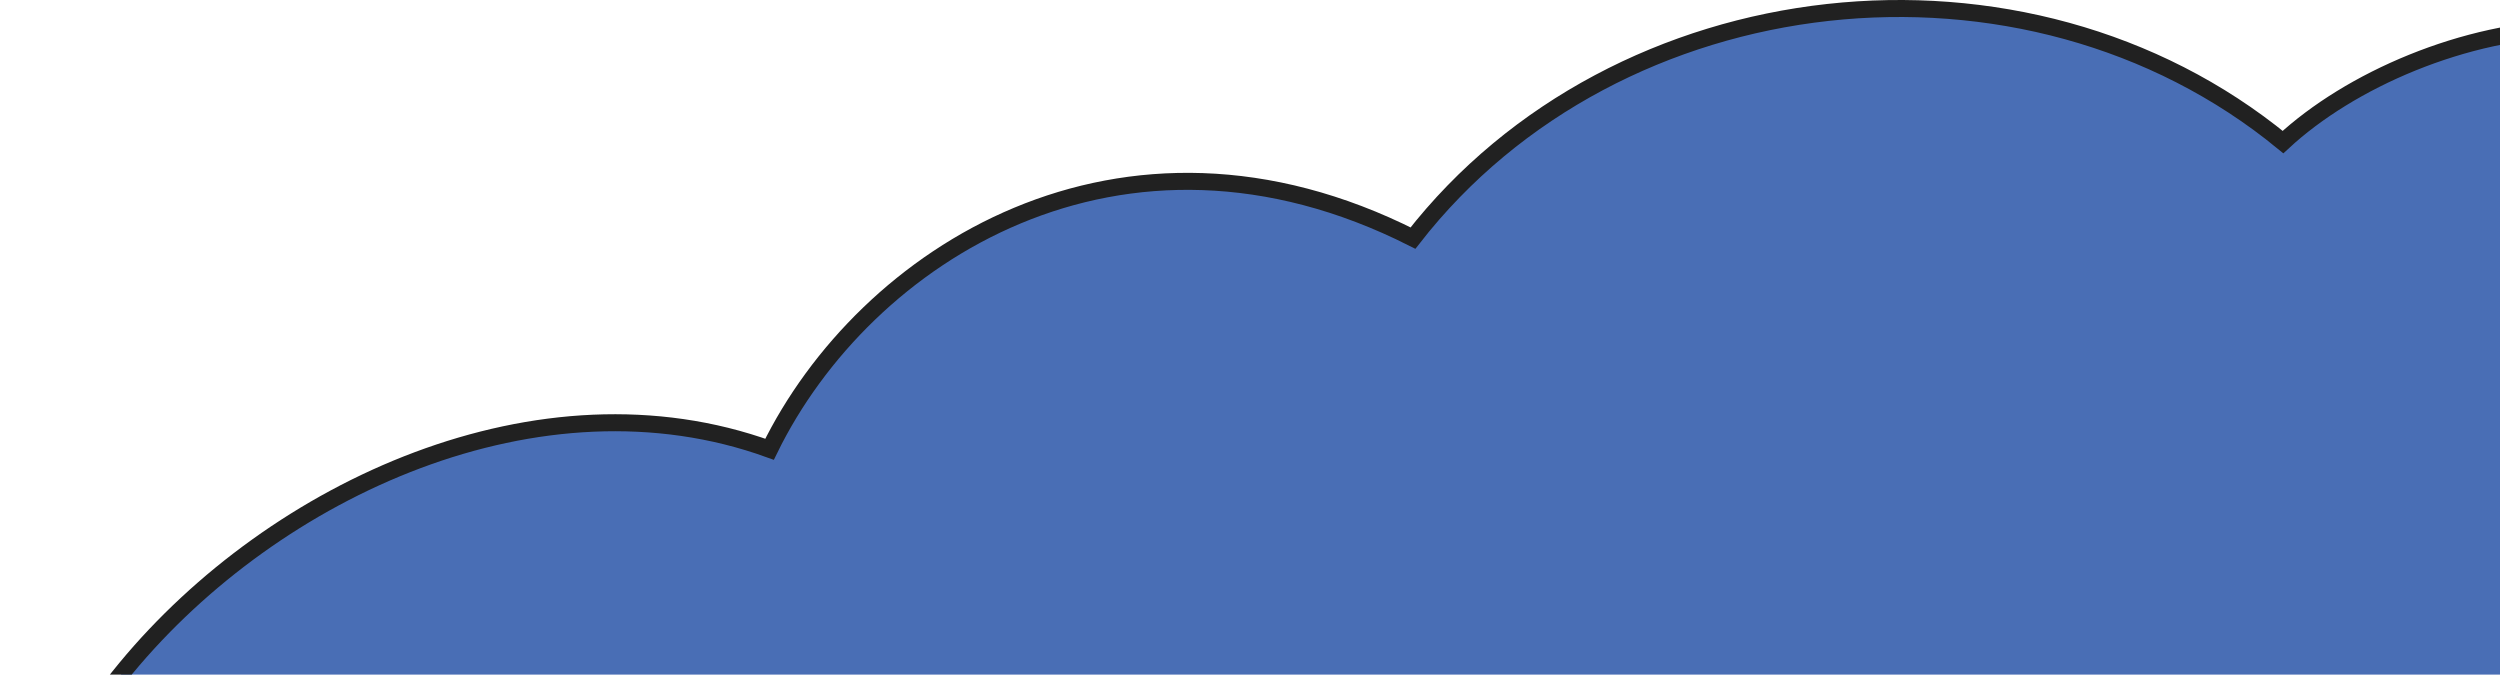 <svg width="882" height="238" viewBox="0 0 882 238" fill="none" xmlns="http://www.w3.org/2000/svg">
<path d="M669.083 305.902C770.3 359.213 899.356 287.397 951.231 244.825C979.431 218.136 1026.19 161.025 997.5 72.5C967.257 -20.805 852.5 6.5 805.449 50.126C714.5 -24.5 570.5 -8.5 498.5 84C395.5 32 305 90 271.5 158.5C109.775 100.025 -103.185 330.51 64.648 435.403C198.914 519.318 344.452 428.335 400.438 372.354C502.507 434.239 622.063 353.838 669.083 305.902Z" fill="#496EB5" stroke="#212121" stroke-width="6"/>
</svg>
